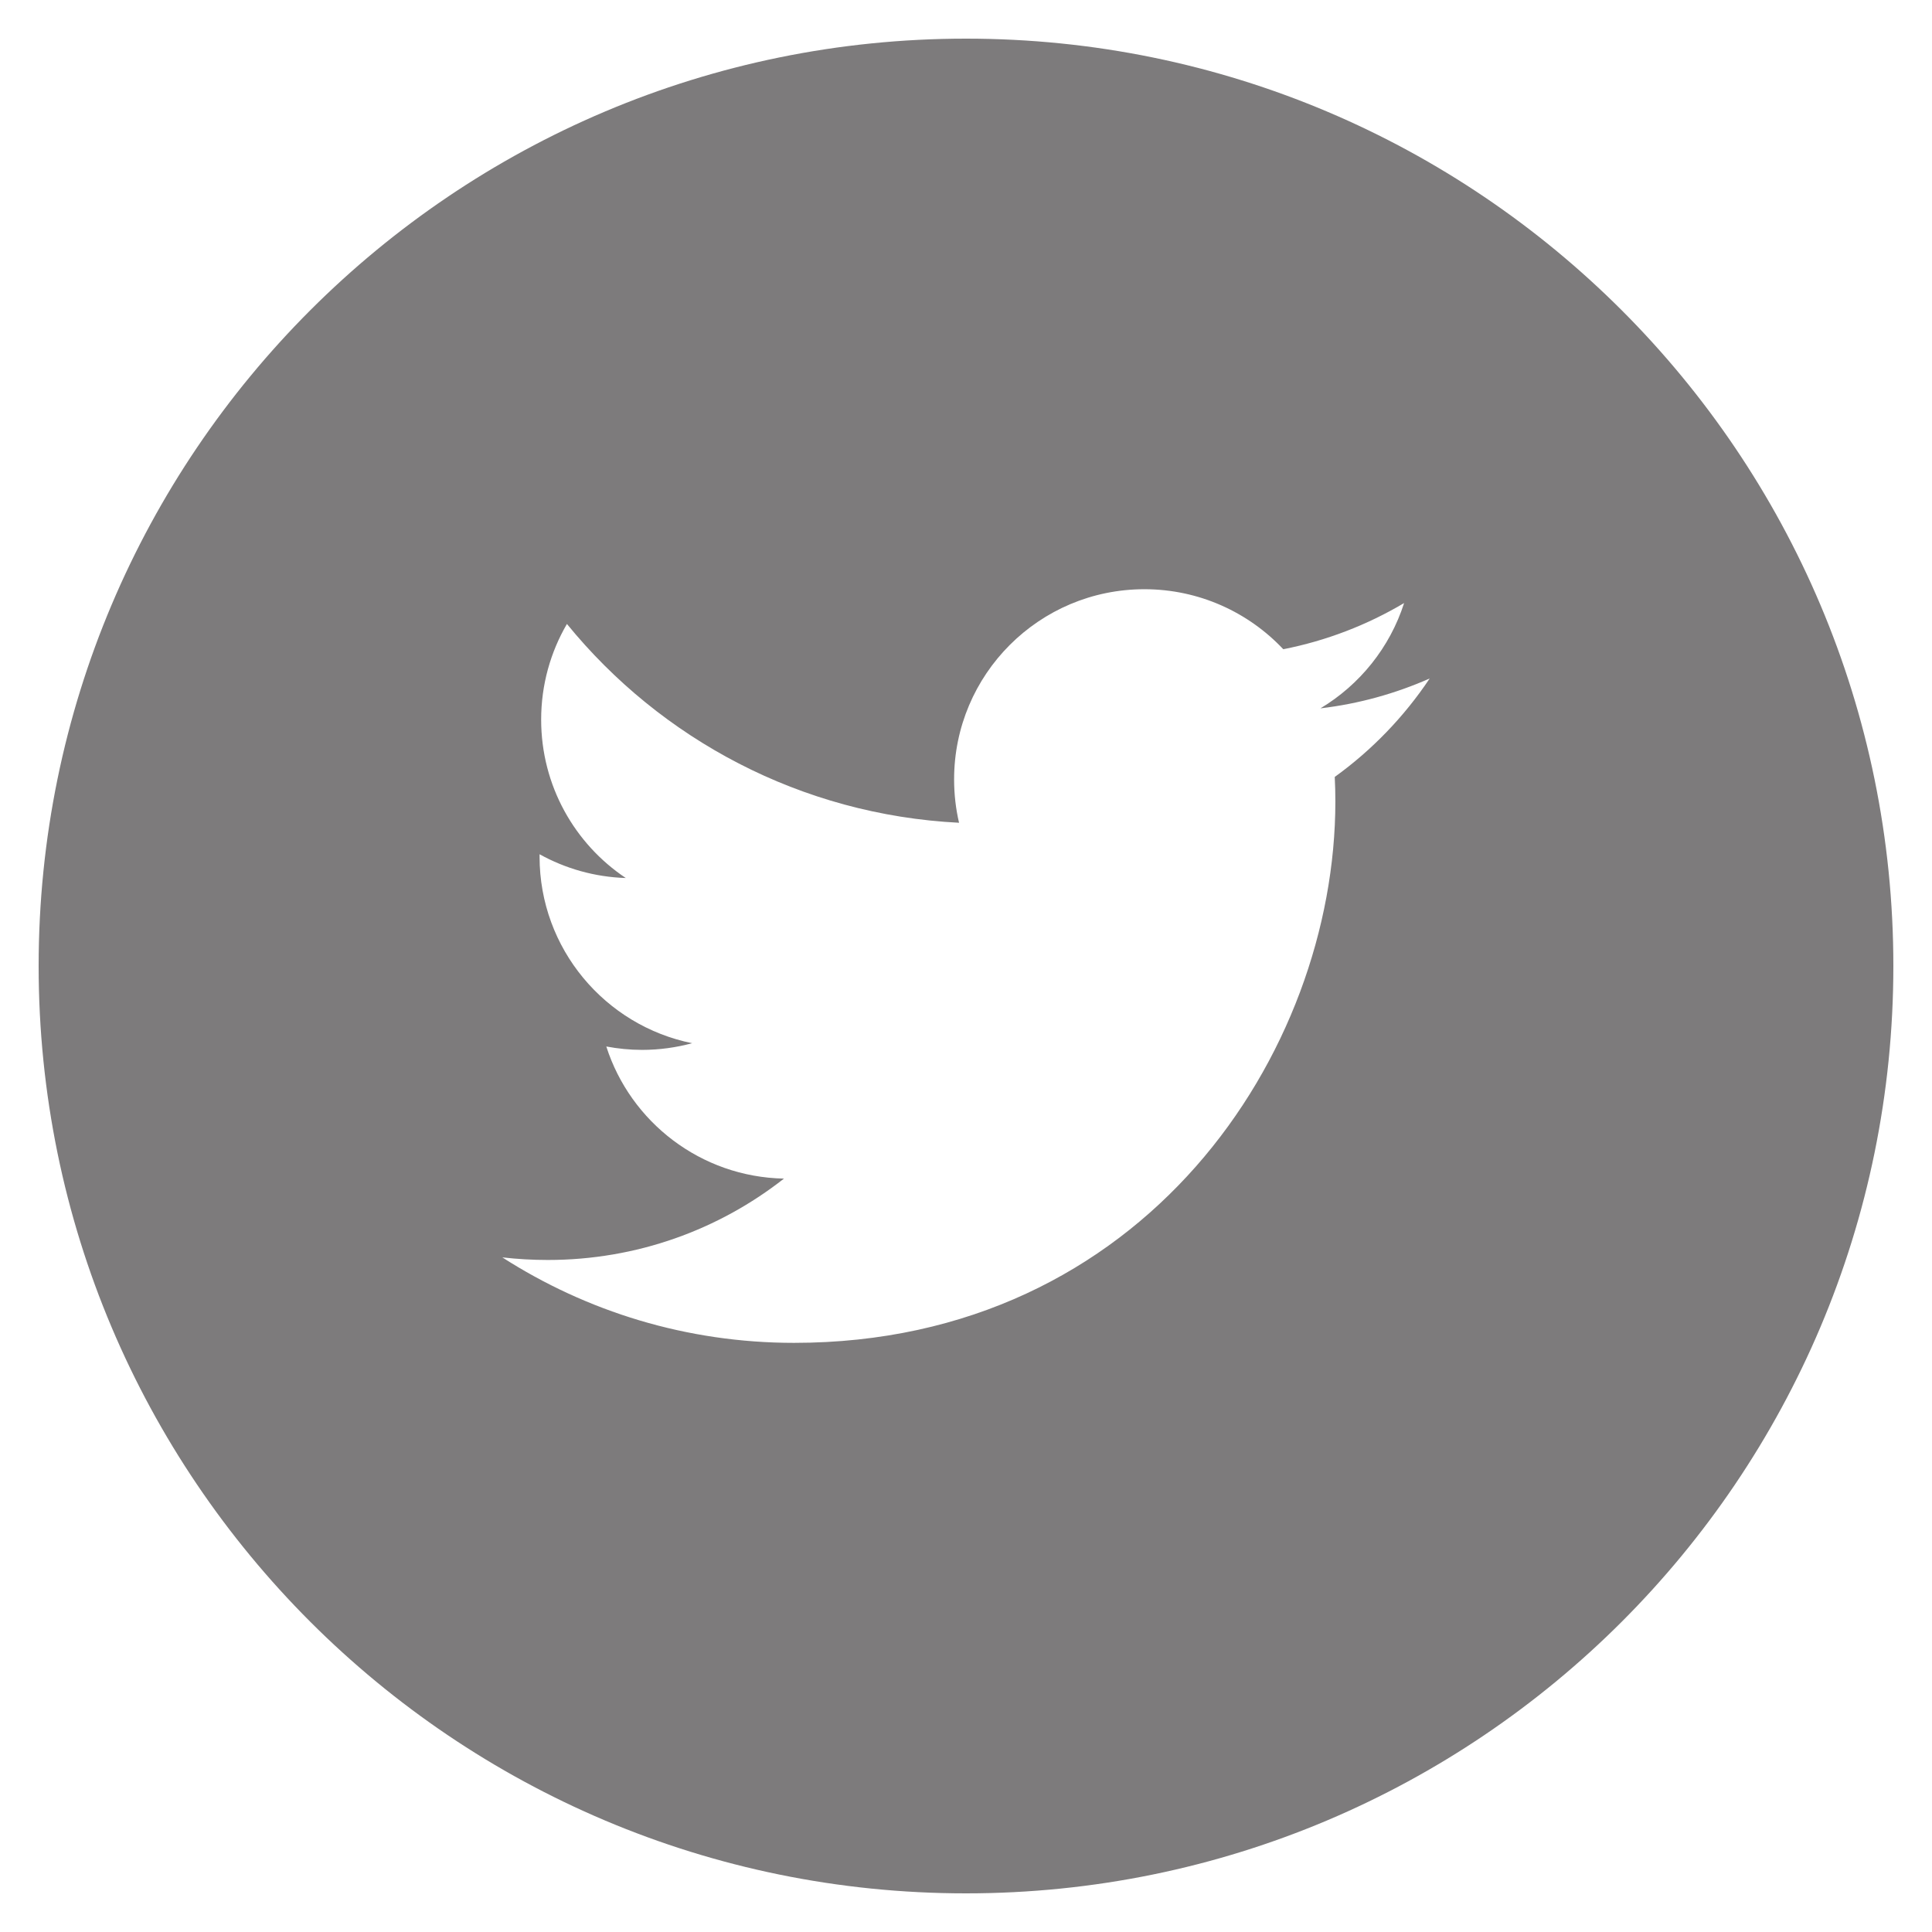 <?xml version="1.0" encoding="utf-8"?>
<!-- Generator: Adobe Illustrator 16.0.0, SVG Export Plug-In . SVG Version: 6.00 Build 0)  -->
<!DOCTYPE svg PUBLIC "-//W3C//DTD SVG 1.0//EN" "http://www.w3.org/TR/2001/REC-SVG-20010904/DTD/svg10.dtd">
<svg version="1.0" id="Layer_1" xmlns="http://www.w3.org/2000/svg" xmlns:xlink="http://www.w3.org/1999/xlink" x="0px" y="0px"
	 width="50px" height="50px" viewBox="0 0 50 50" enable-background="new 0 0 50 50" xml:space="preserve">
<path fill="#7D7B7C" d="M25,1C11.746,1,1,11.746,1,25c0,13.257,10.746,24,24,24s24-10.743,24-24C49,11.746,38.254,1,25,1z
	 M34.543,20.107c0.011,0.211,0.016,0.422,0.016,0.636c0,6.507-4.953,14.01-14.01,14.01c-2.782,0-5.369-0.814-7.549-2.212
	c0.387,0.044,0.777,0.067,1.175,0.067c2.309,0,4.43-0.785,6.114-2.106c-2.153-0.041-3.973-1.465-4.598-3.419
	c0.3,0.056,0.607,0.088,0.926,0.088c0.449,0,0.885-0.062,1.296-0.173c-2.25-0.454-3.949-2.443-3.949-4.828c0-0.021,0-0.041,0-0.062
	c0.665,0.369,1.424,0.589,2.231,0.615c-1.322-0.882-2.19-2.391-2.19-4.099c0-0.902,0.243-1.749,0.667-2.476
	c2.427,2.979,6.057,4.939,10.148,5.145c-0.084-0.36-0.128-0.735-0.128-1.122c0-2.719,2.204-4.922,4.925-4.922
	c1.415,0,2.695,0.598,3.594,1.553c1.12-0.22,2.175-0.63,3.127-1.195c-0.369,1.151-1.148,2.115-2.165,2.725
	c0.996-0.117,1.945-0.384,2.827-0.773C36.341,18.546,35.506,19.413,34.543,20.107z"/>
</svg>
